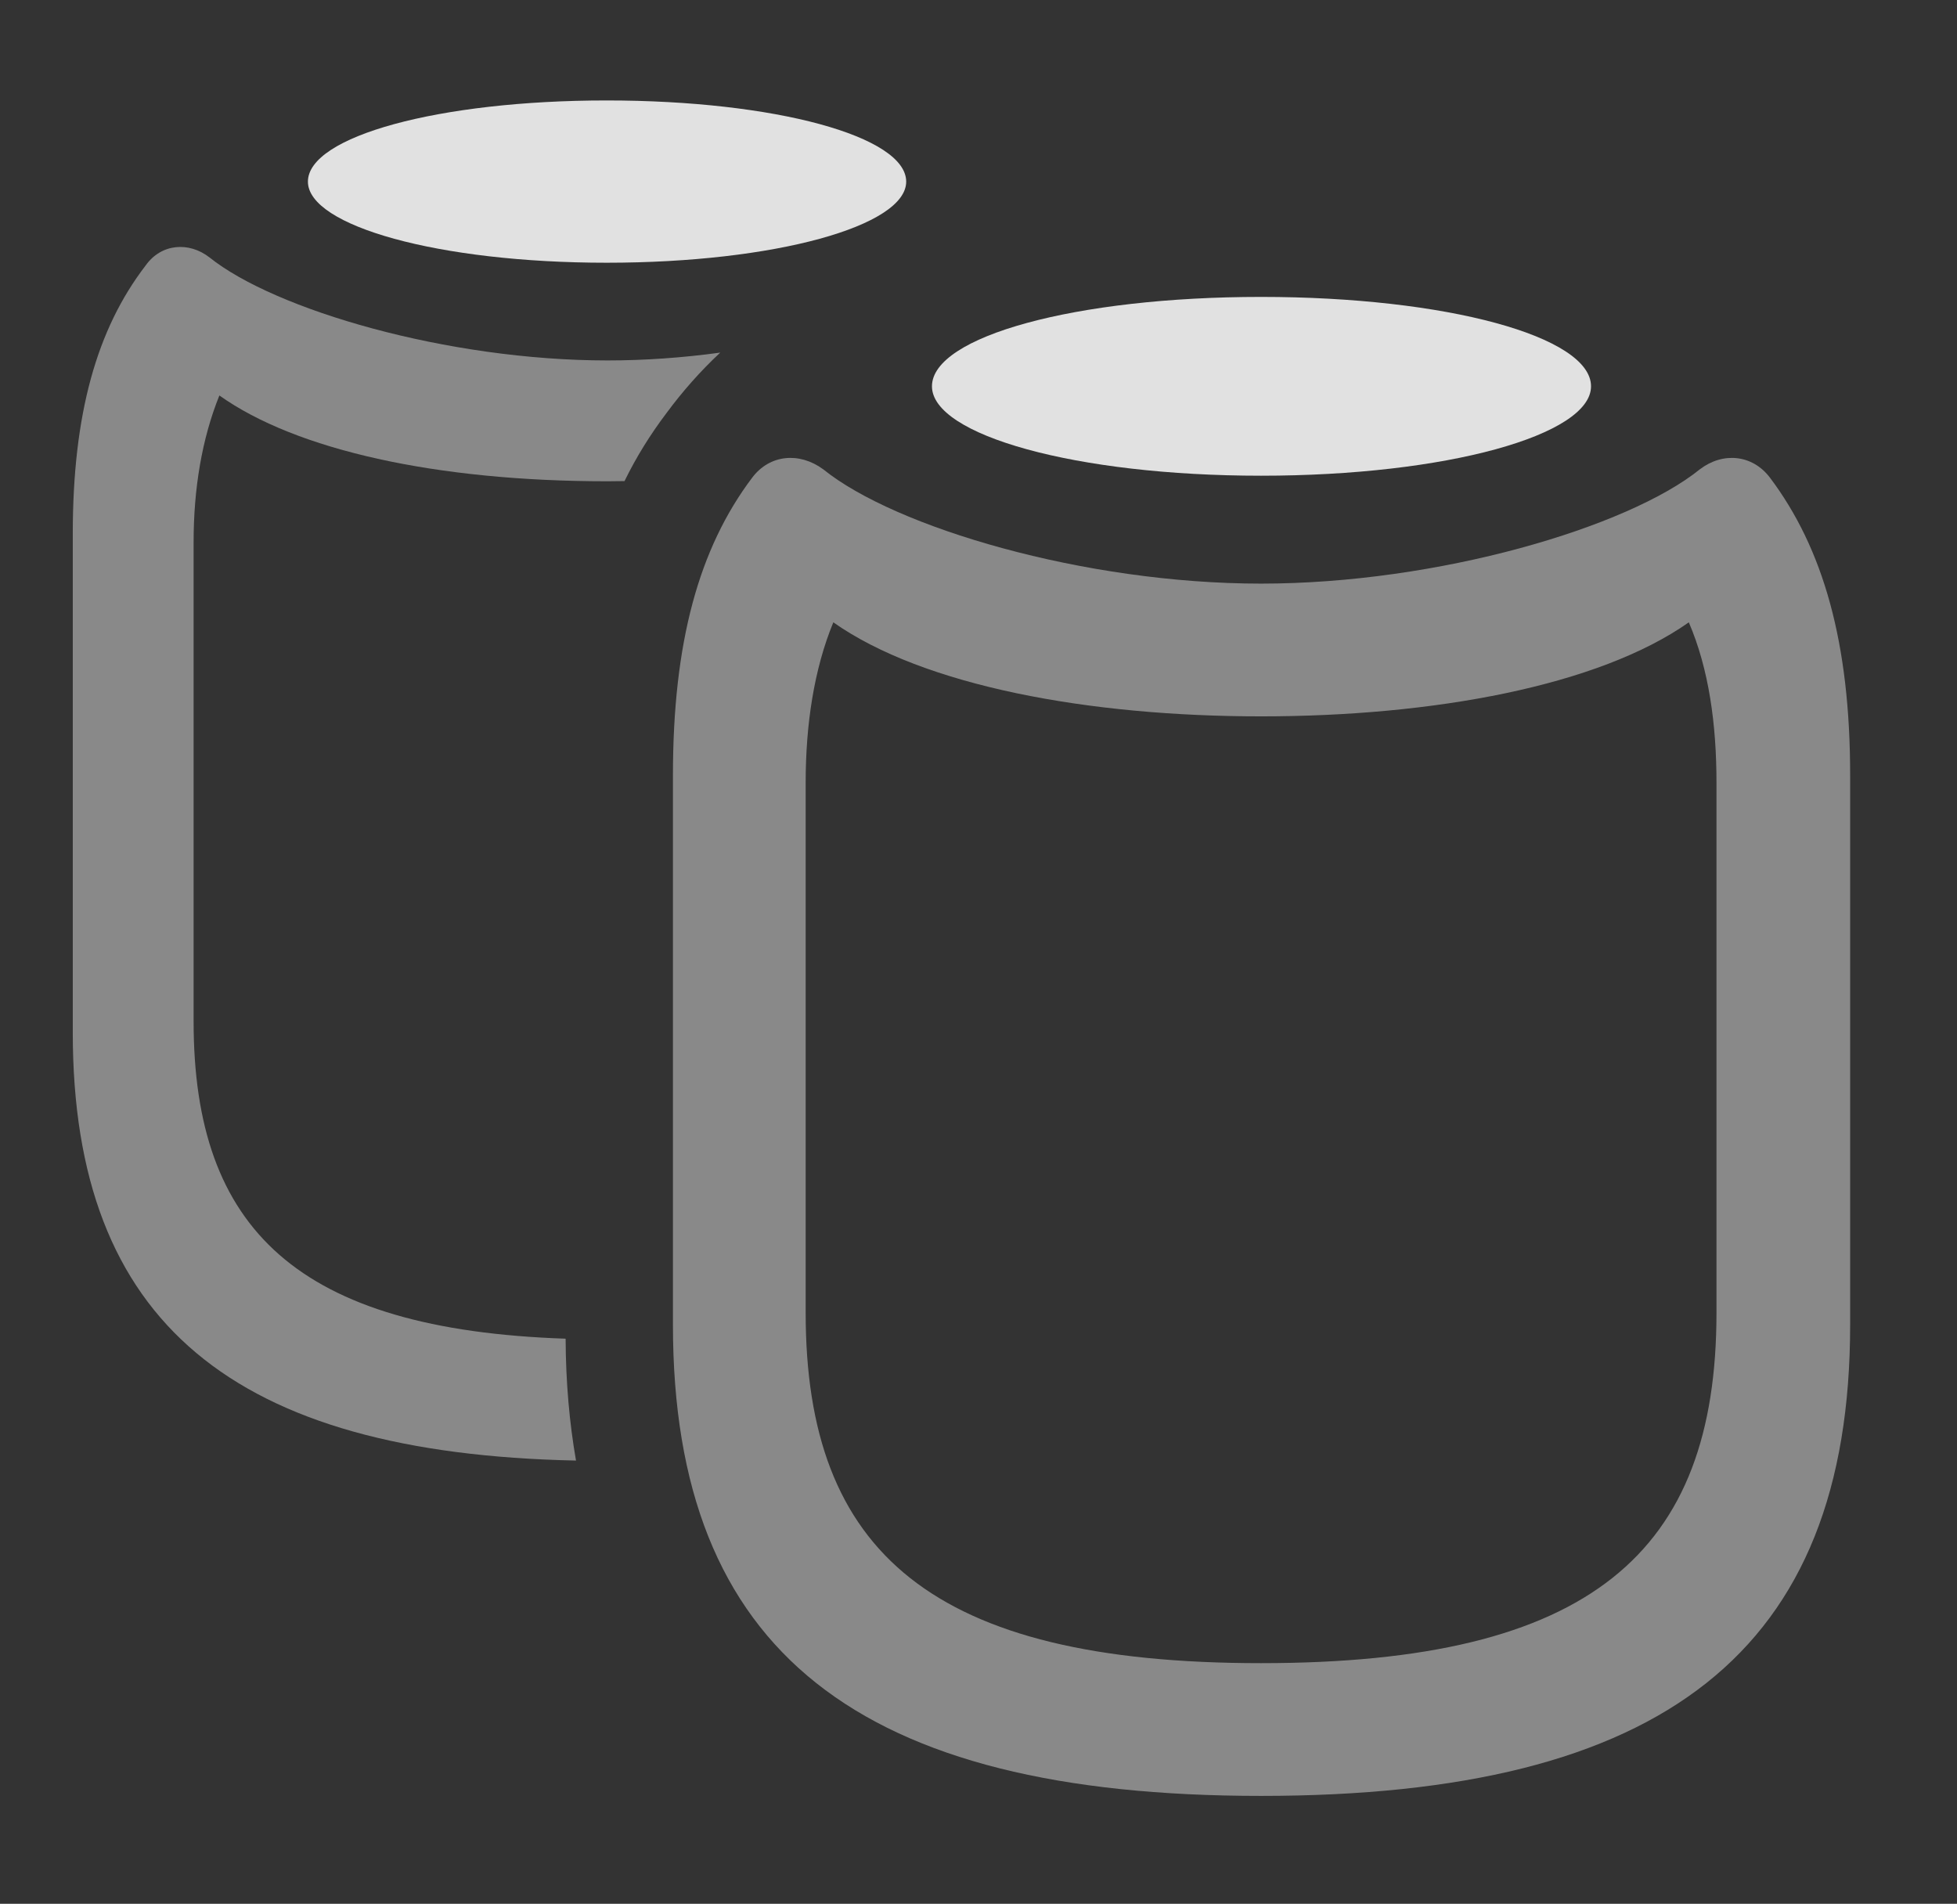 <?xml version="1.0" encoding="UTF-8"?>
<!--Generator: Apple Native CoreSVG 326-->
<!DOCTYPE svg
PUBLIC "-//W3C//DTD SVG 1.1//EN"
       "http://www.w3.org/Graphics/SVG/1.1/DTD/svg11.dtd">
<svg version="1.1" xmlns="http://www.w3.org/2000/svg" xmlns:xlink="http://www.w3.org/1999/xlink" viewBox="0 0 20.732 20.166">
 <rect x="0" y="0" width="20.732" height="20.166" fill="#333333" stroke="none"/>
 <g>
  <rect height="20.166" opacity="0" width="20.732" x="0" y="0"/>
  <path d="M2.217 2.725C2.91 3.281 4.736 3.818 6.436 3.818C6.832 3.818 7.236 3.789 7.63 3.735C7.42 3.931 7.231 4.145 7.061 4.375C6.89 4.601 6.741 4.84 6.616 5.096C6.557 5.097 6.497 5.098 6.436 5.098C4.619 5.098 3.135 4.766 2.324 4.189C2.139 4.648 2.051 5.176 2.051 5.742L2.051 10.82C2.051 13.022 3.156 14.084 5.992 14.18C5.994 14.64 6.032 15.069 6.102 15.471C2.481 15.395 0.771 14.017 0.771 10.938L0.771 5.654C0.771 4.385 1.025 3.486 1.543 2.812C1.709 2.578 2.002 2.559 2.217 2.725Z" fill="white" fill-opacity="0.425"/>
  <path d="M9.6 1.924C9.6 2.393 8.213 2.783 6.426 2.783C4.648 2.783 3.262 2.393 3.262 1.924C3.262 1.445 4.648 1.064 6.426 1.064C8.213 1.064 9.6 1.445 9.6 1.924Z" fill="white" fill-opacity="0.85"/>
  <path d="M13.359 19.023C17.617 19.023 19.6 17.5 19.6 14.033L19.6 8.213C19.6 6.807 19.316 5.811 18.75 5.059C18.564 4.814 18.252 4.785 18.008 4.971C17.246 5.586 15.234 6.182 13.359 6.182C11.484 6.182 9.482 5.586 8.721 4.971C8.467 4.785 8.154 4.814 7.969 5.059C7.402 5.811 7.129 6.807 7.129 8.213L7.129 14.033C7.129 17.5 9.102 19.023 13.359 19.023ZM13.359 17.617C9.873 17.617 8.535 16.445 8.535 13.906L8.535 8.291C8.535 7.676 8.623 7.09 8.828 6.592C9.785 7.266 11.533 7.588 13.359 7.588C15.185 7.588 16.934 7.266 17.891 6.592C18.105 7.09 18.184 7.676 18.184 8.291L18.184 13.906C18.184 16.445 16.855 17.617 13.359 17.617Z" fill="white" fill-opacity="0.425"/>
  <path d="M13.359 5.039C15.322 5.039 16.855 4.609 16.855 4.092C16.855 3.564 15.322 3.145 13.359 3.145C11.396 3.145 9.873 3.564 9.873 4.092C9.873 4.609 11.396 5.039 13.359 5.039Z" fill="white" fill-opacity="0.85"/>
 </g>
</svg>
